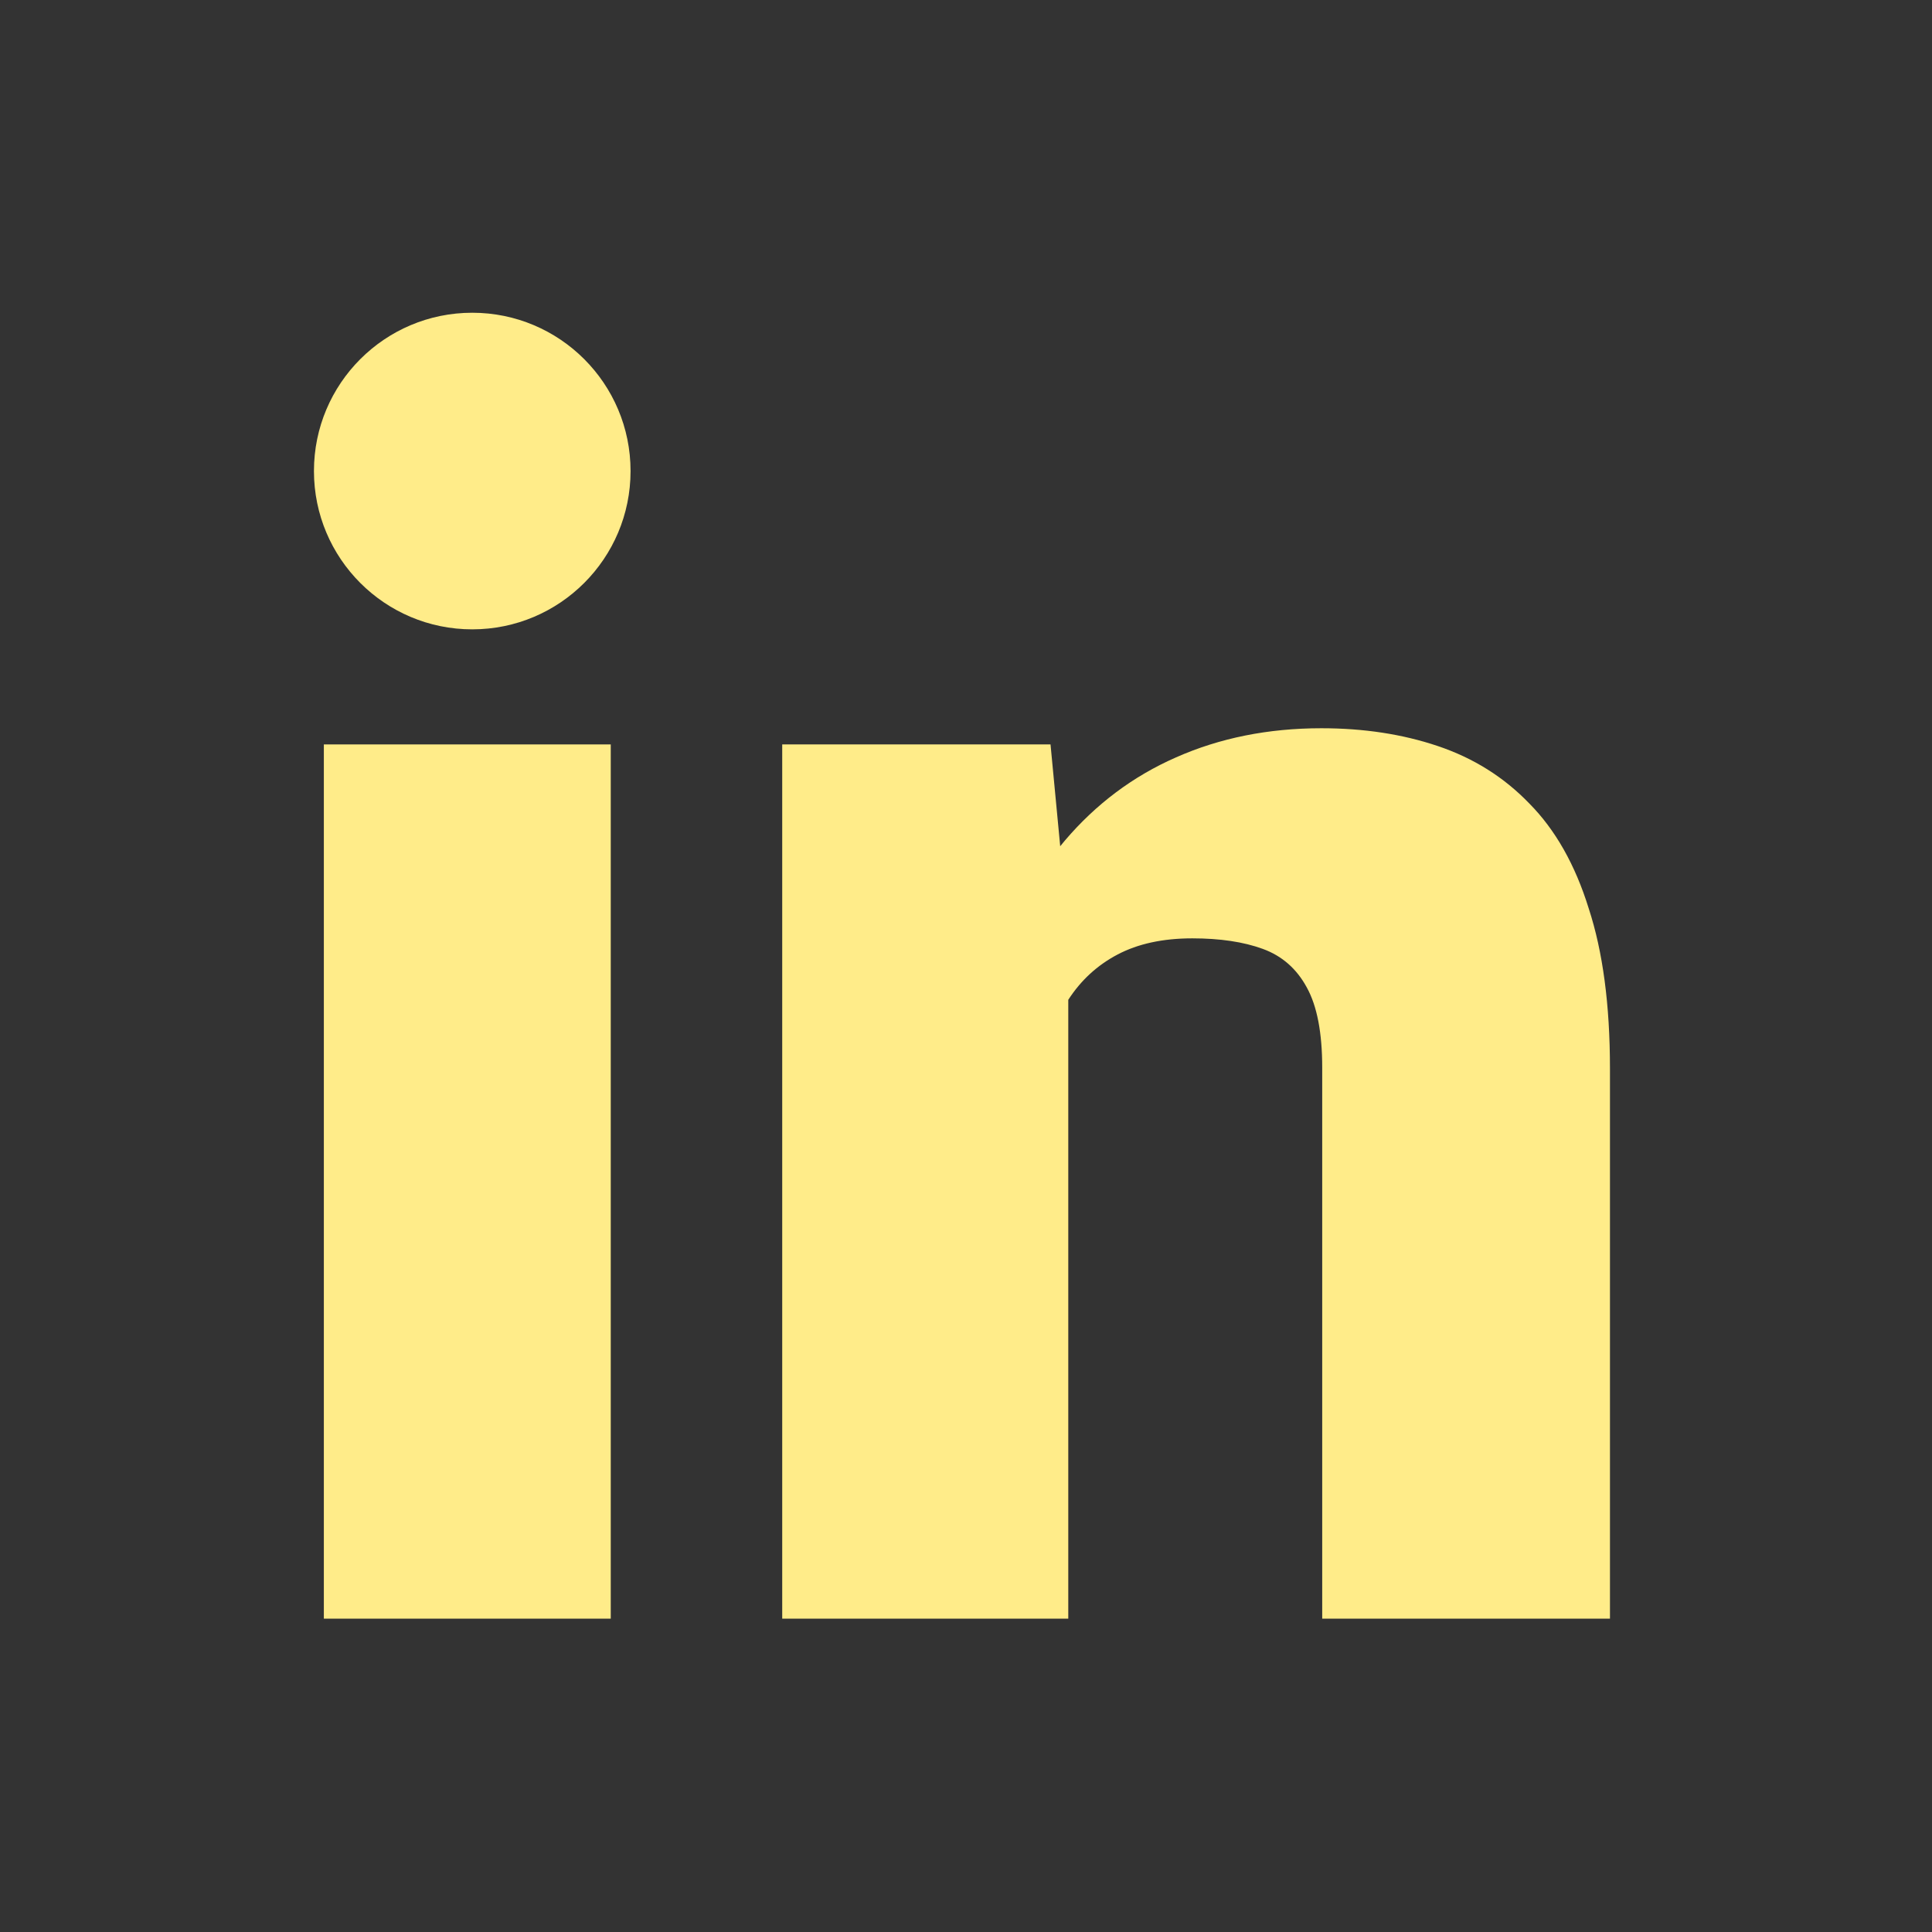 <svg width="16" height="16" viewBox="0 0 16 16" fill="none" xmlns="http://www.w3.org/2000/svg">
<rect x="0" y="0" width="16" height="16" fill="#333333" stroke="none"/>
<path d="M5.058 6.165V13.405H2.682V6.165H5.058Z" fill="#FFEC89"/>
<path d="M8.847 7.711V13.405H6.478V6.165H8.7L8.847 7.711ZM8.566 9.538L8.011 9.551C8.011 8.998 8.081 8.505 8.222 8.072C8.362 7.635 8.562 7.265 8.819 6.961C9.077 6.658 9.384 6.428 9.74 6.272C10.101 6.112 10.502 6.031 10.943 6.031C11.294 6.031 11.615 6.08 11.906 6.178C12.201 6.277 12.454 6.435 12.665 6.654C12.881 6.872 13.045 7.162 13.157 7.523C13.274 7.88 13.333 8.322 13.333 8.848V13.405H10.95V8.842C10.95 8.552 10.907 8.331 10.823 8.179C10.739 8.023 10.617 7.916 10.457 7.858C10.298 7.8 10.104 7.771 9.874 7.771C9.63 7.771 9.424 7.816 9.255 7.905C9.086 7.994 8.951 8.119 8.847 8.28C8.749 8.436 8.676 8.621 8.63 8.835C8.587 9.049 8.566 9.283 8.566 9.538Z" fill="#FFEC89"/>
<ellipse cx="3.911" cy="3.901" rx="1.311" ry="1.311" fill="#FFEC89"/>
</svg>
